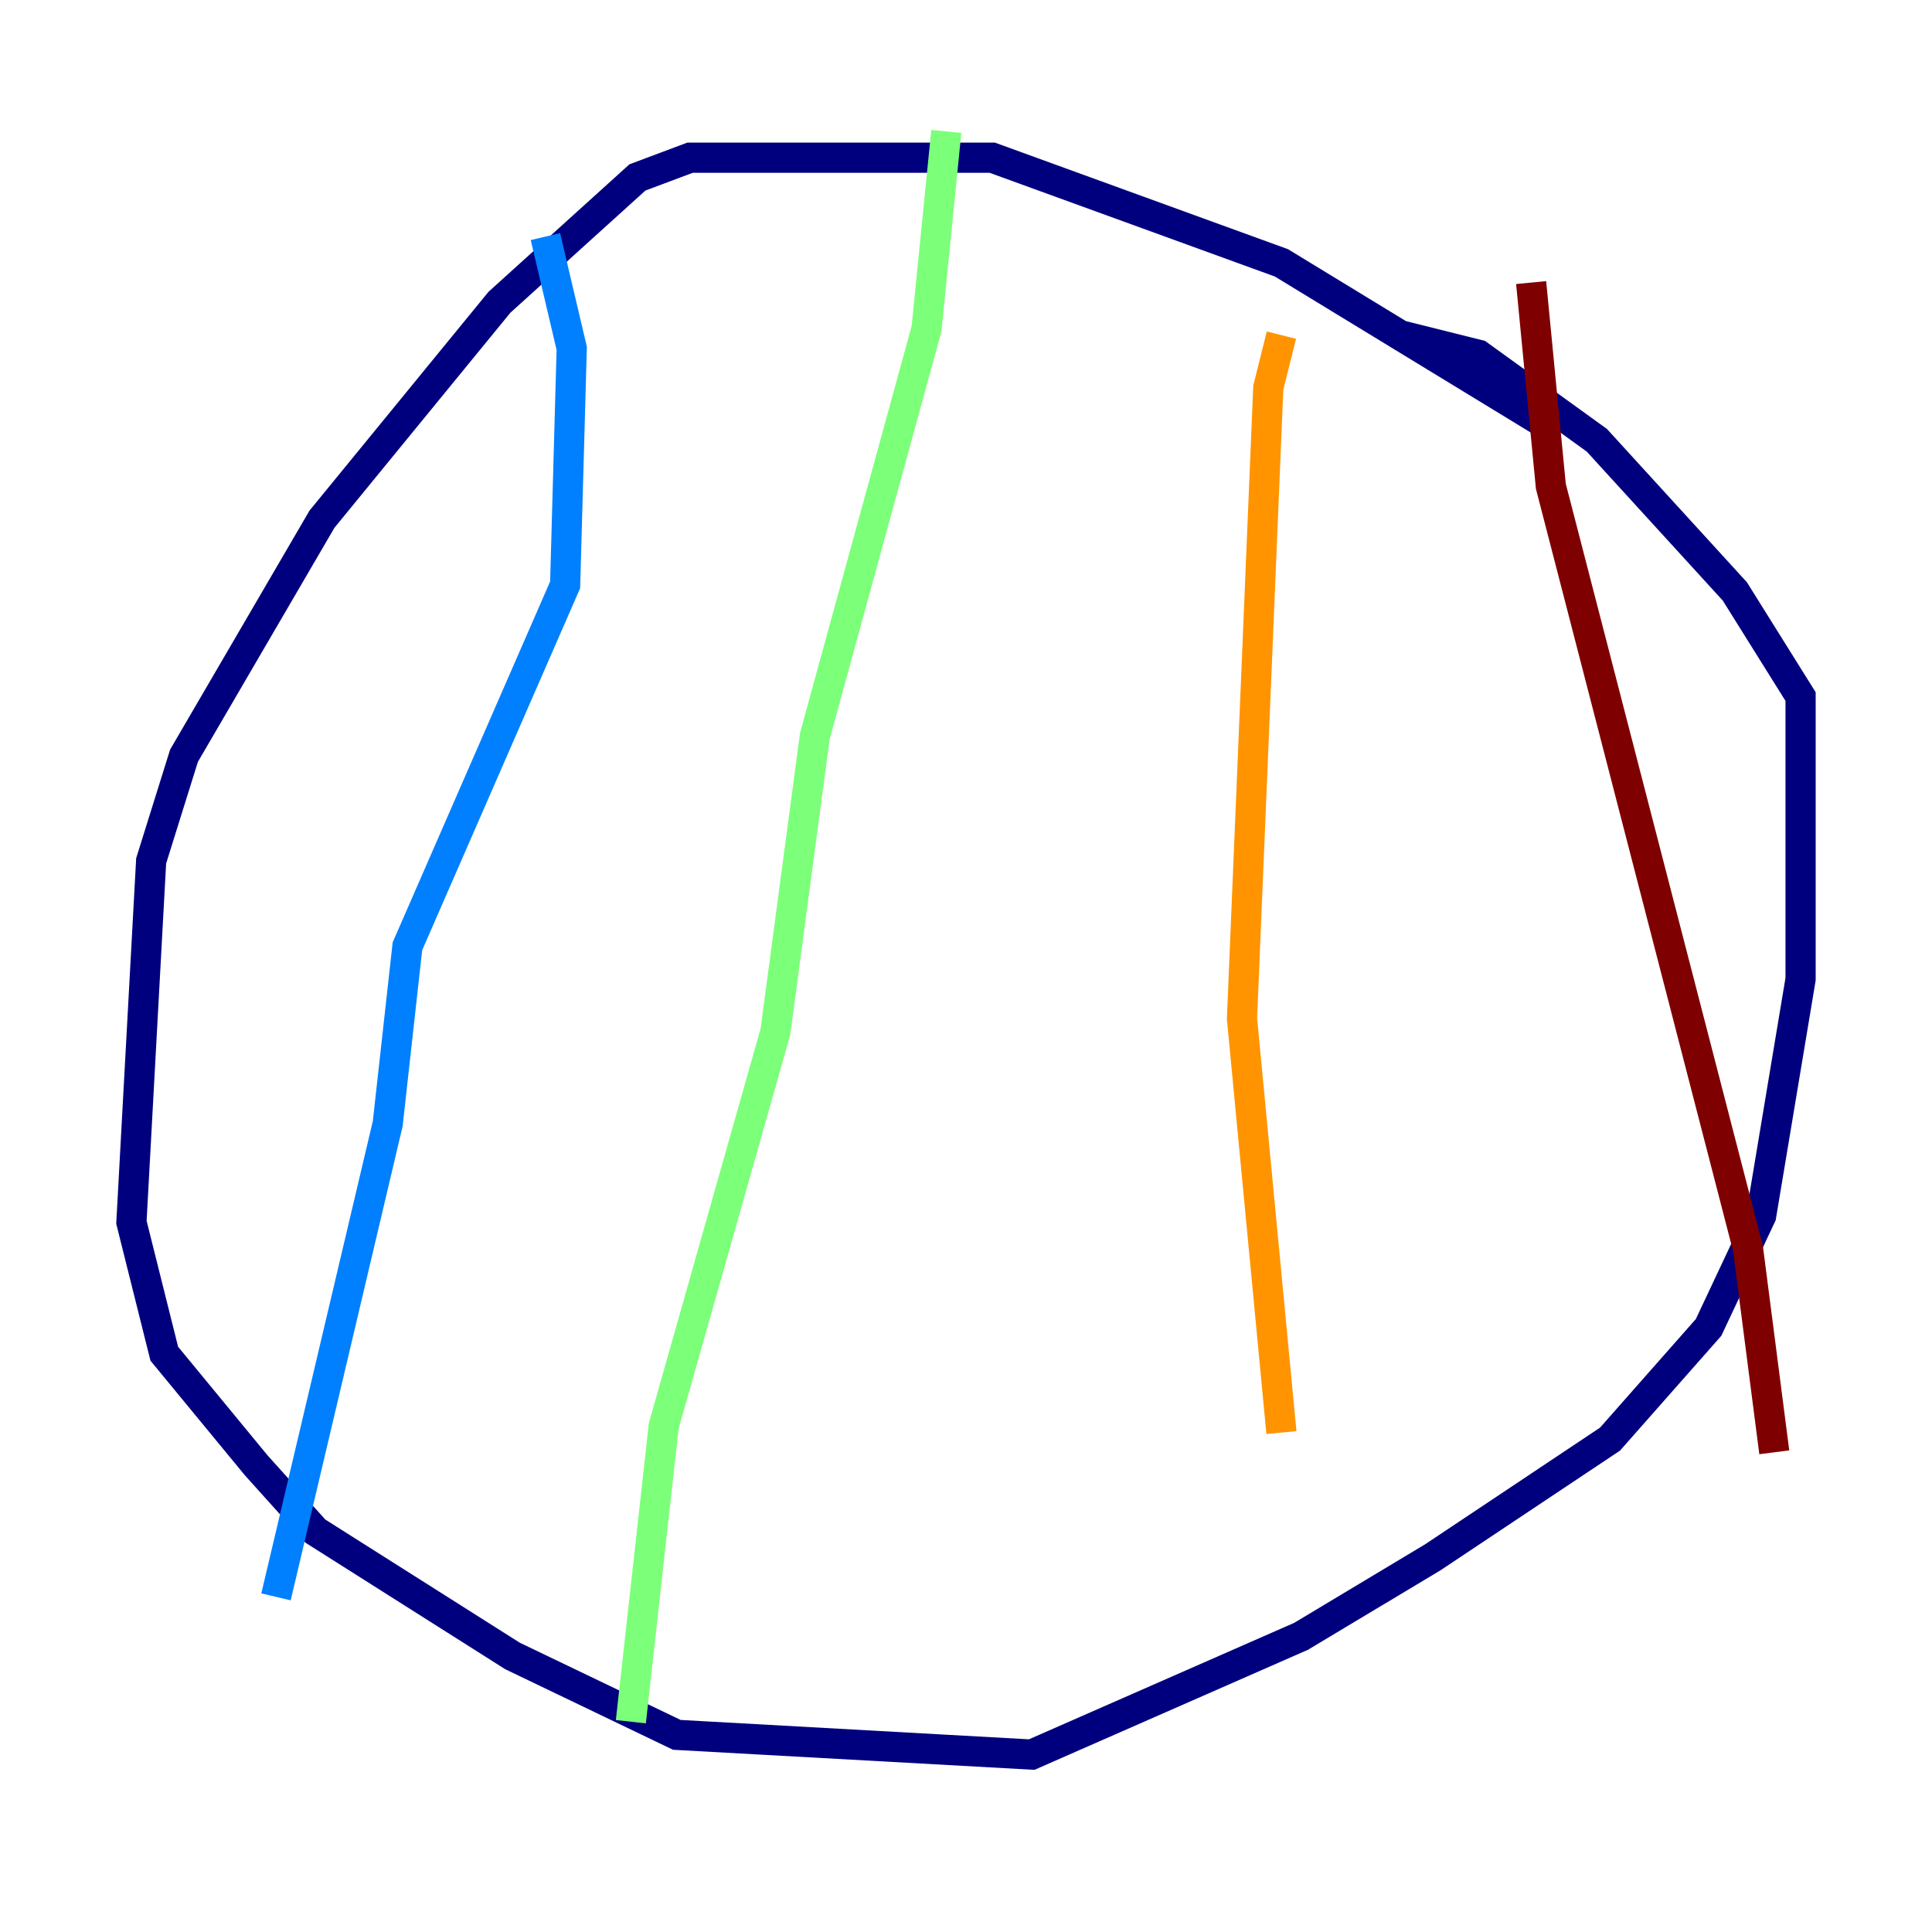 <?xml version="1.0" encoding="utf-8" ?>
<svg baseProfile="tiny" height="128" version="1.2" viewBox="0,0,128,128" width="128" xmlns="http://www.w3.org/2000/svg" xmlns:ev="http://www.w3.org/2001/xml-events" xmlns:xlink="http://www.w3.org/1999/xlink"><defs /><polyline fill="none" points="102.748,28.299 84.898,17.415 65.742,10.449 45.714,10.449 42.231,11.755 33.088,20.027 21.333,34.395 12.191,50.068 10.014,57.034 8.707,80.98 10.884,89.687 16.98,97.088 20.898,101.442 33.959,109.714 44.843,114.939 68.354,116.245 86.204,108.408 94.912,103.184 106.667,95.347 113.197,87.946 116.68,80.544 119.293,64.871 119.293,46.15 114.939,39.184 105.796,29.17 97.959,23.51 92.735,22.204" stroke="#00007f" stroke-width="2" /><polyline fill="none" points="36.136,15.674 37.878,23.075 37.442,38.748 26.993,62.694 25.687,74.449 18.286,105.796" stroke="#0080ff" stroke-width="2" /><polyline fill="none" points="62.694,8.707 61.388,21.769 53.986,48.762 51.374,68.354 43.973,94.476 41.796,114.068" stroke="#7cff79" stroke-width="2" /><polyline fill="none" points="84.898,22.204 84.027,25.687 82.286,67.483 84.898,94.912" stroke="#ff9400" stroke-width="2" /><polyline fill="none" points="101.442,18.721 102.748,32.218 115.809,82.721 117.551,96.218" stroke="#7f0000" stroke-width="2" /></svg>